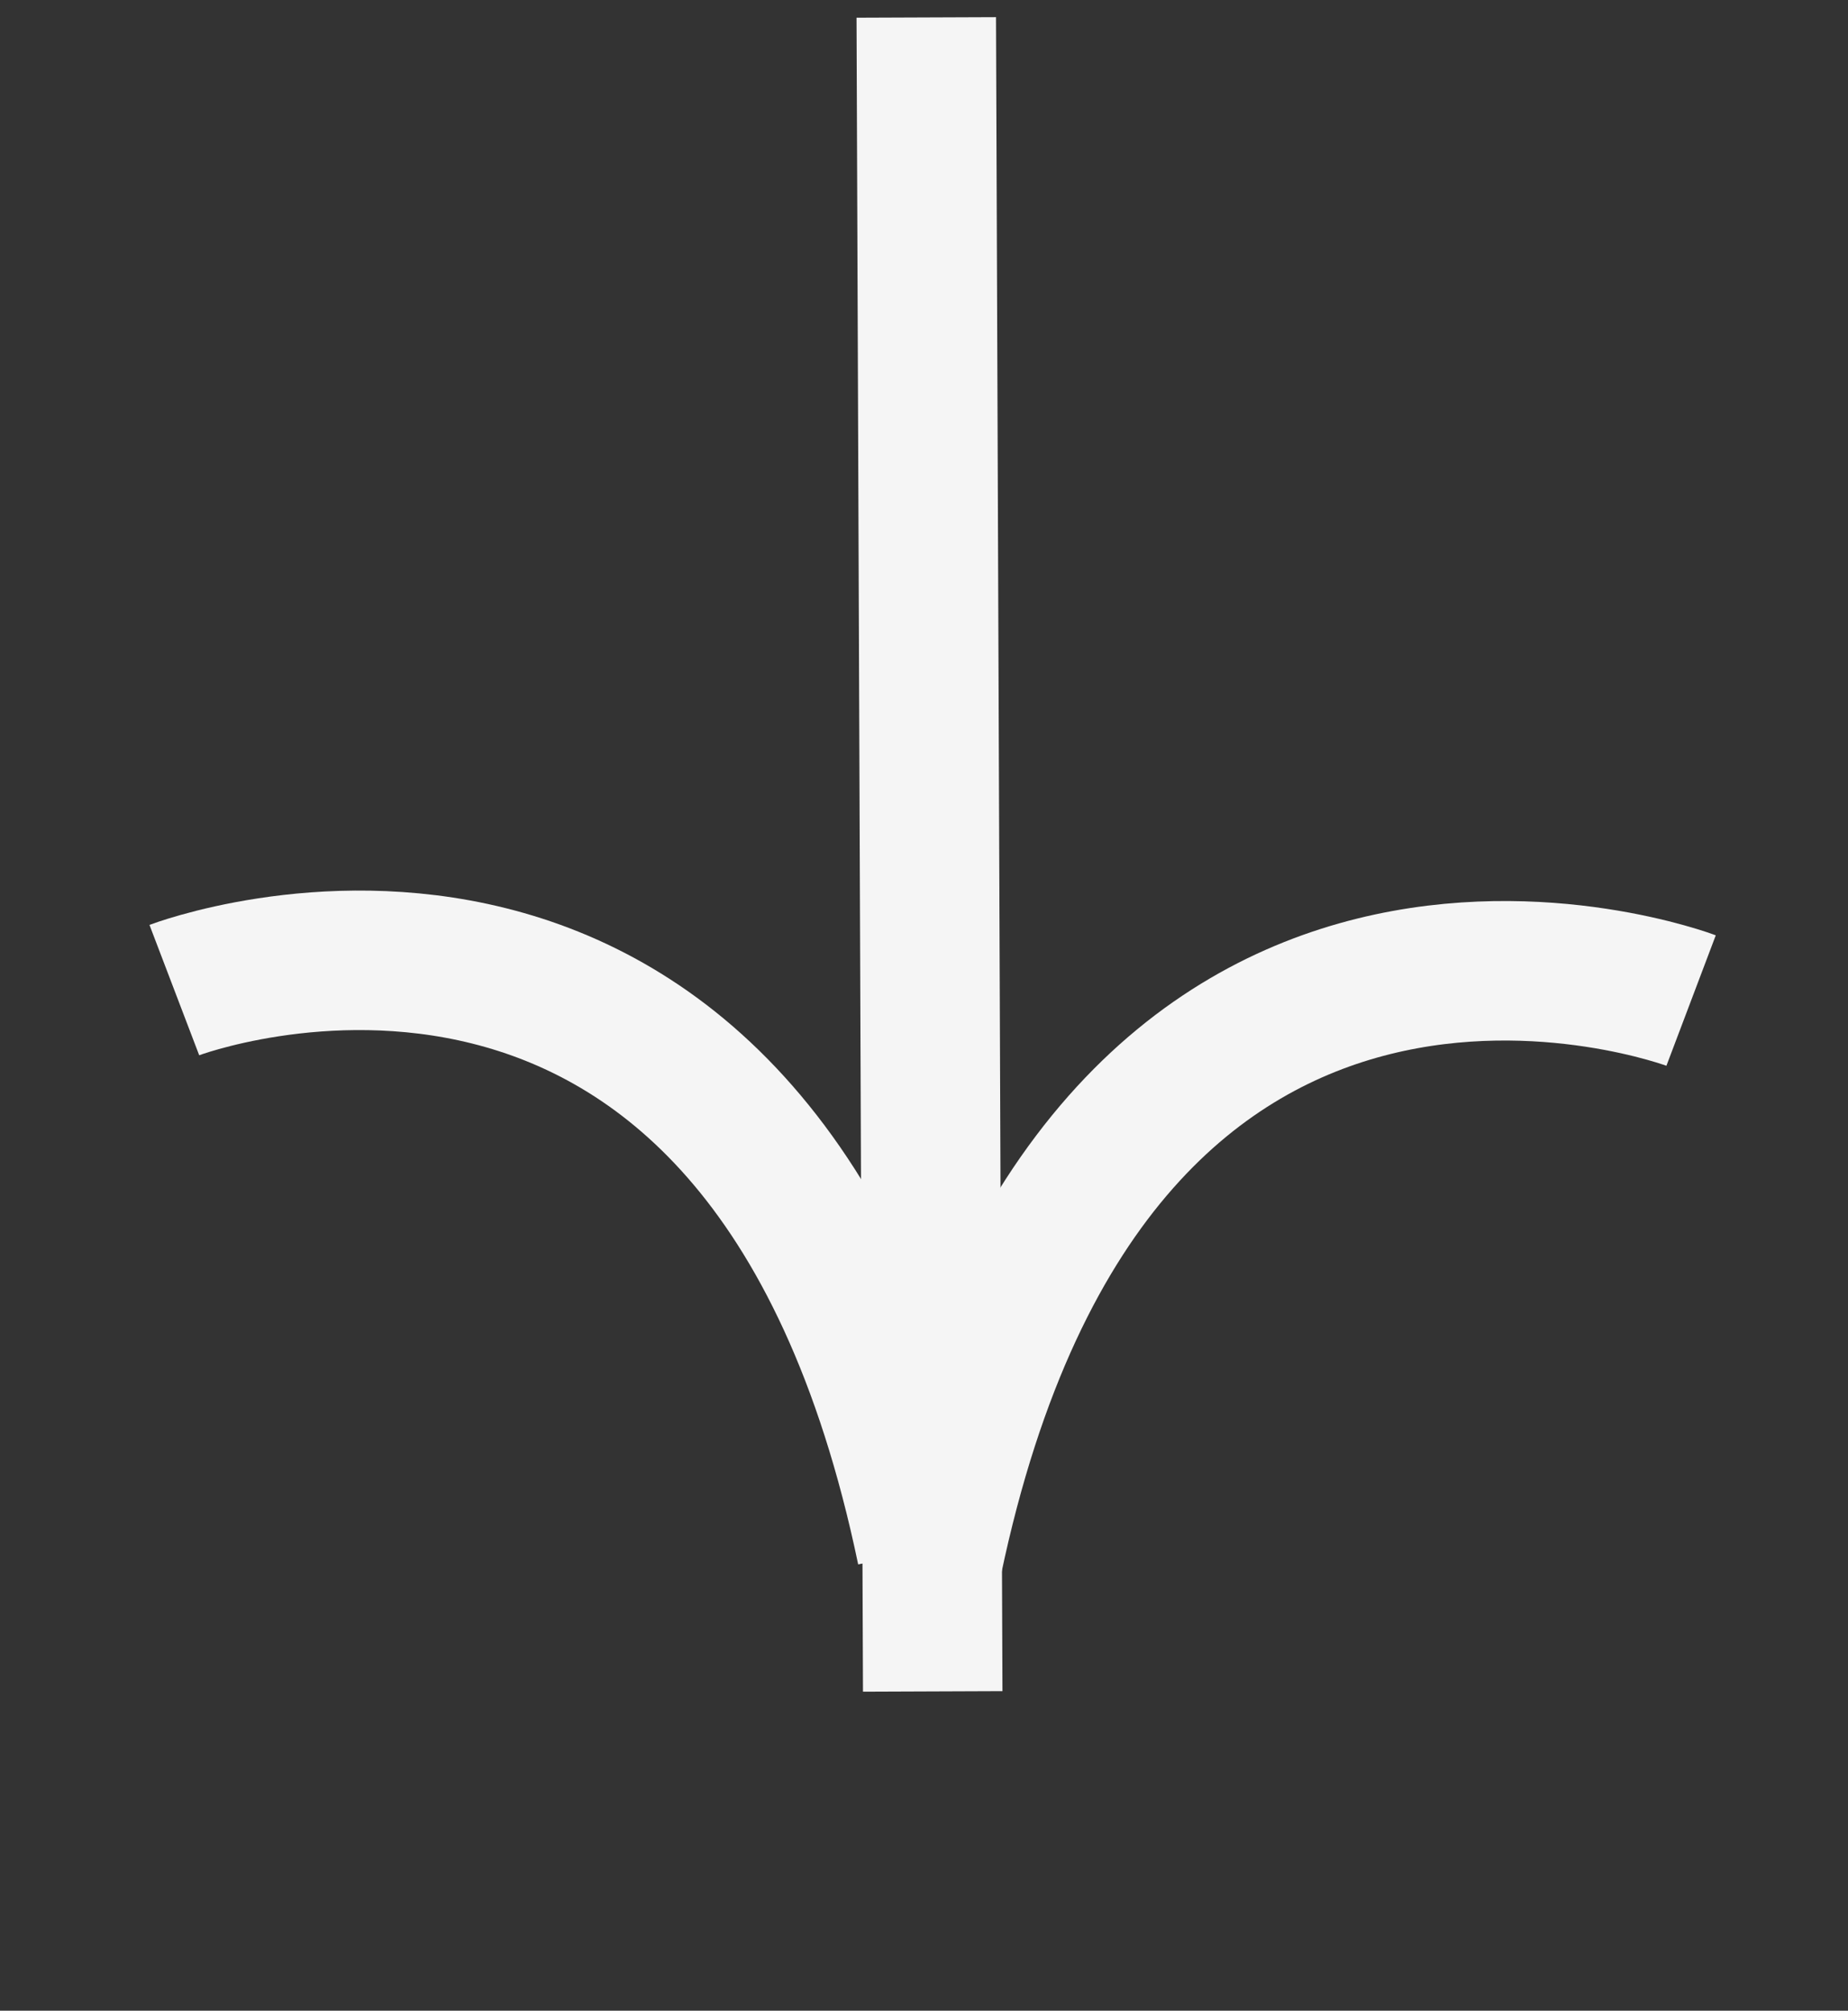 <?xml version="1.0" encoding="UTF-8"?><svg id="Layer_1" xmlns="http://www.w3.org/2000/svg" viewBox="0 0 106 115.31"><rect x="0" y="0" width="106" height="115.31" fill="#333333" stroke="none"/><defs><style>.cls-1{fill:none;stroke:#f5f5f5;stroke-miterlimit:10;stroke-width:8px;}</style></defs><line class="cls-1" x1="53.5" y1="97" x2="53.13" y2="1"/><path class="cls-1" d="m97,57.38s-34.04-12.88-43.5,32.12"/><path class="cls-1" d="m10,56.78s33.76-12.88,43.14,32.12"/></svg>